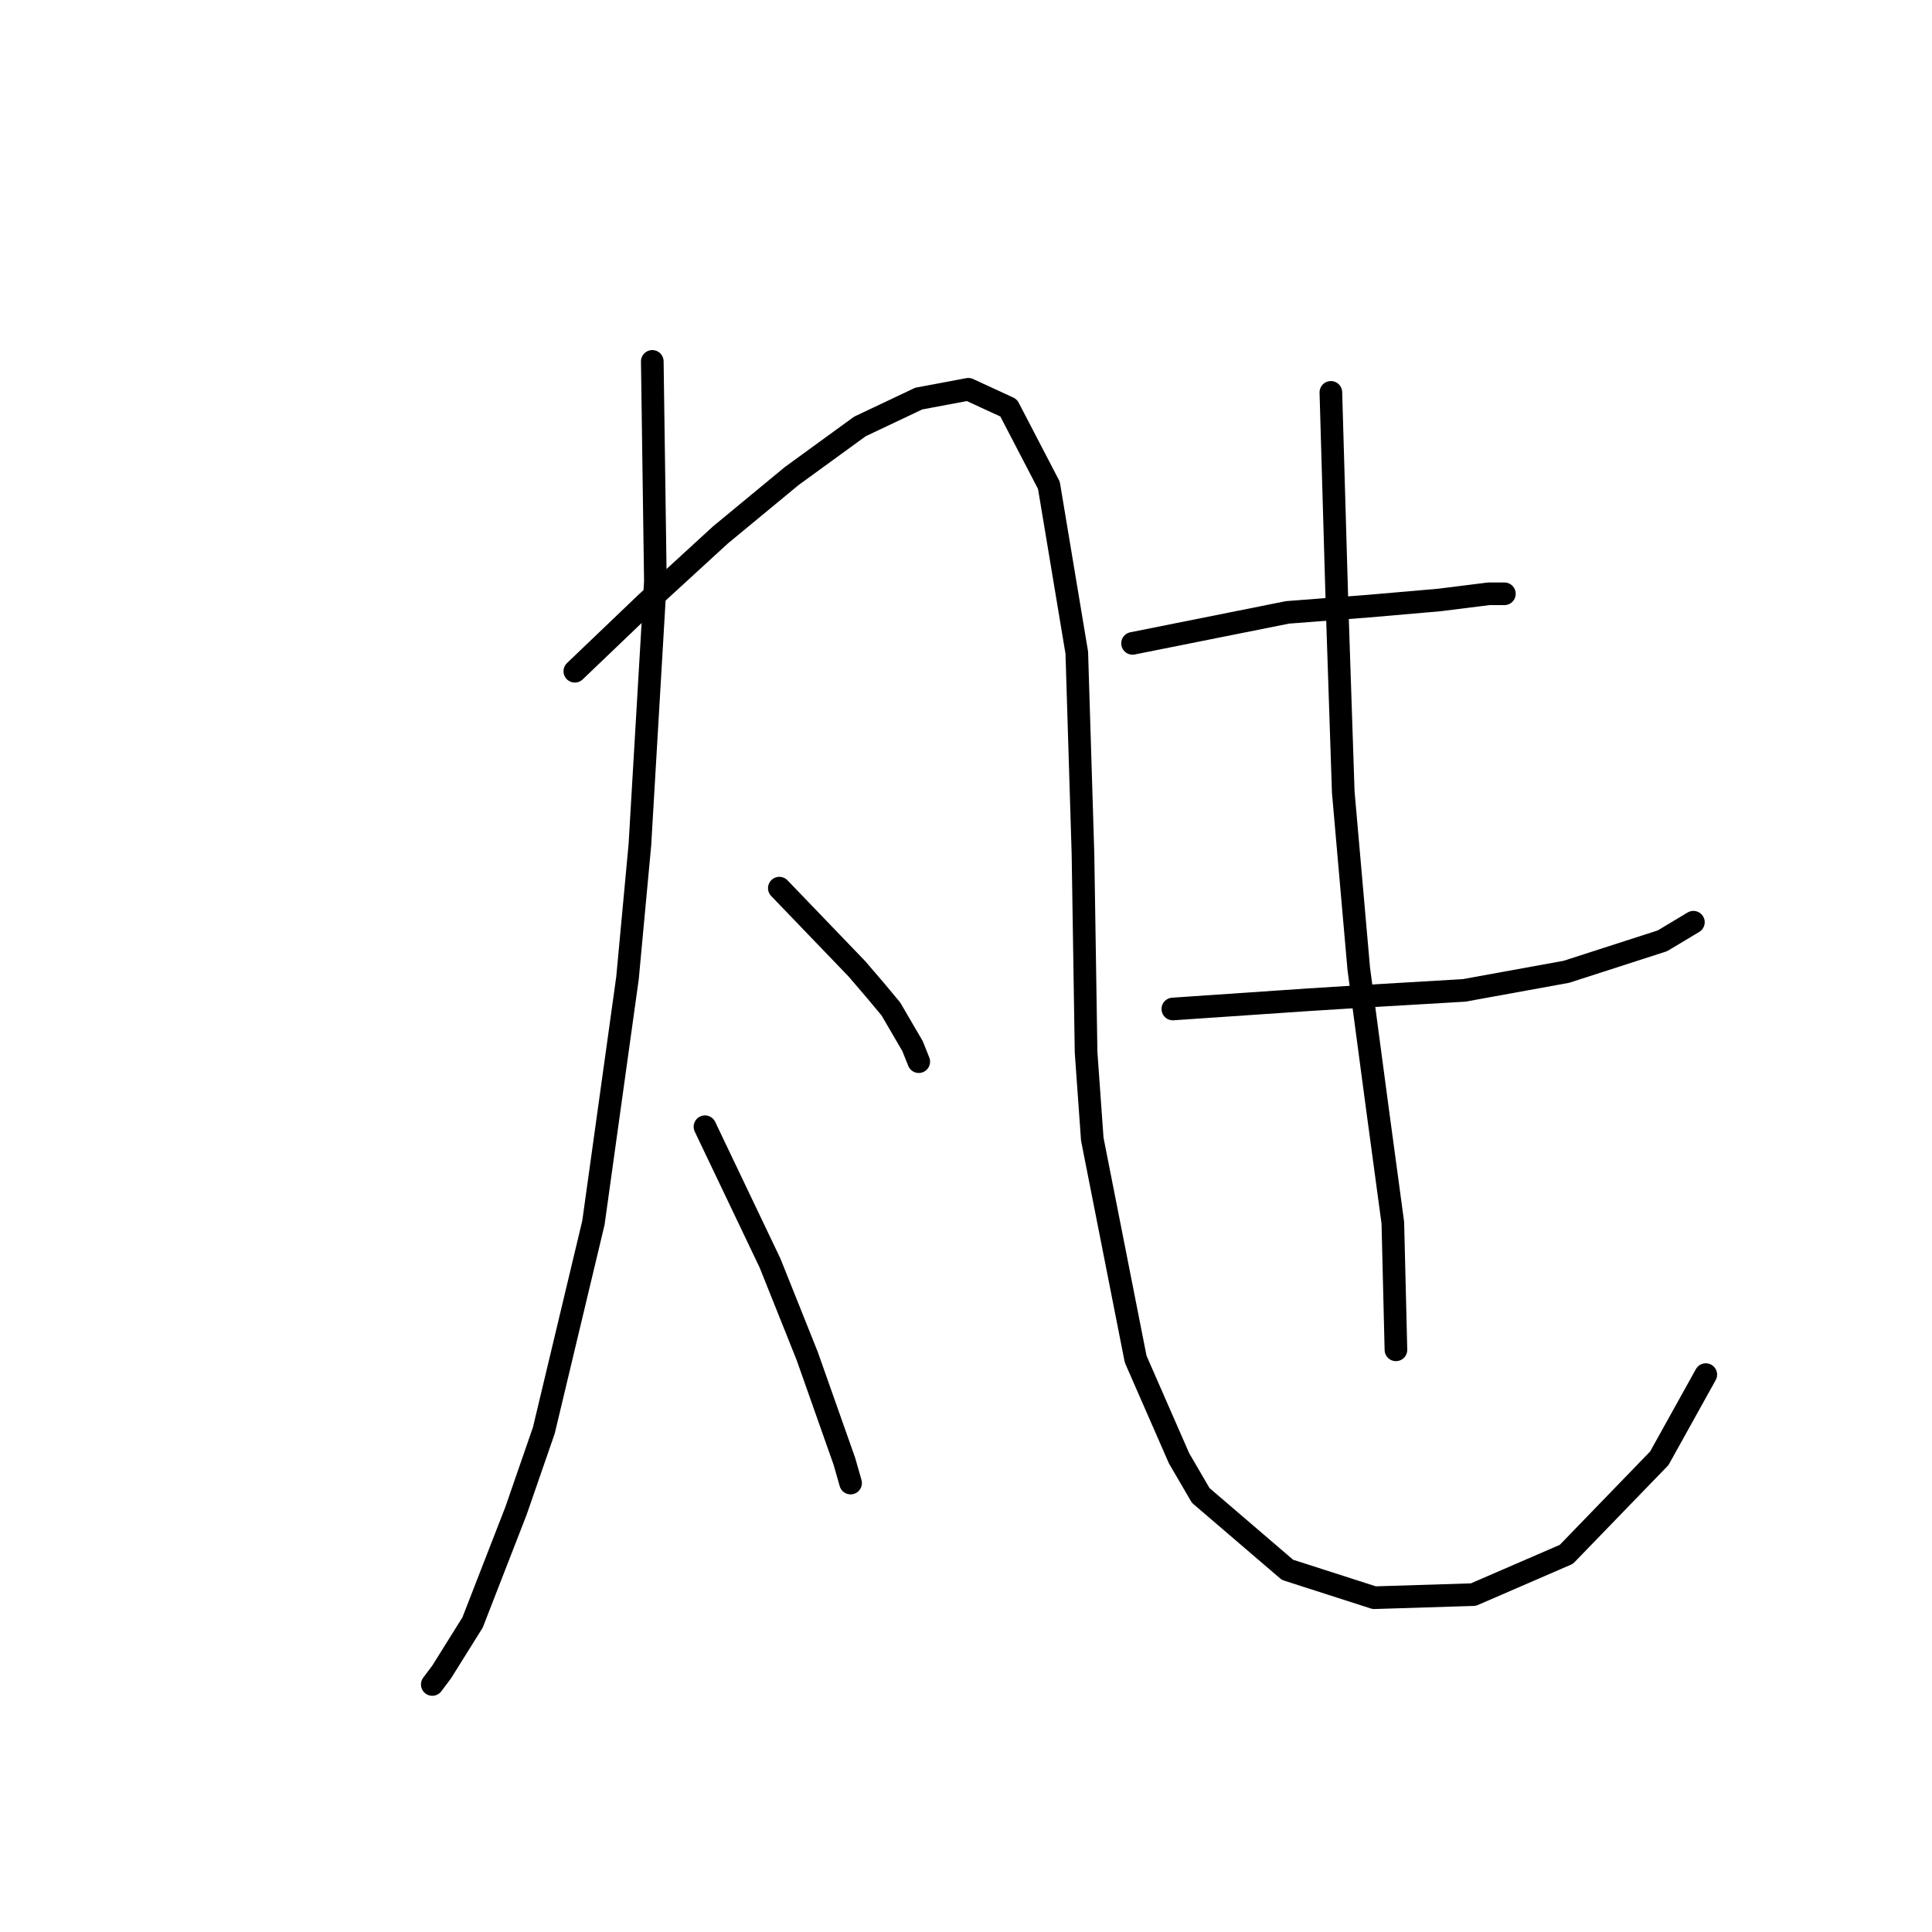 <?xml version="1.0" standalone="no"?>
    <svg width="256" height="256" xmlns="http://www.w3.org/2000/svg" version="1.1">
    <polyline stroke="black" stroke-width="3" stroke-linecap="round" fill="transparent" stroke-linejoin="round" points="86.432 47.887 86.842 77.037 84.789 111.936 83.147 129.59 78.631 162.025 72.062 189.534 68.367 200.209 62.619 214.989 58.513 221.558 57.281 223.201 57.281 223.201 " />
        <polyline stroke="black" stroke-width="3" stroke-linecap="round" fill="transparent" stroke-linejoin="round" points="76.167 88.944 85.611 79.911 95.464 70.879 104.907 63.078 113.94 56.509 121.741 52.814 128.31 51.582 133.647 54.045 138.985 64.31 142.68 86.48 143.501 113.168 143.912 139.444 144.733 150.94 150.481 180.091 156.229 193.229 159.103 198.156 170.599 208.009 182.095 211.705 195.233 211.294 207.55 205.957 219.867 193.229 226.026 182.143 226.026 182.143 " />
        <polyline stroke="black" stroke-width="3" stroke-linecap="round" fill="transparent" stroke-linejoin="round" points="103.265 117.684 113.529 128.359 115.993 131.233 118.046 133.696 120.92 138.623 121.741 140.676 121.741 140.676 " />
        <polyline stroke="black" stroke-width="3" stroke-linecap="round" fill="transparent" stroke-linejoin="round" points="93.411 149.298 102.033 167.363 104.497 173.521 106.96 179.68 111.887 193.639 112.708 196.513 112.708 196.513 " />
        <polyline stroke="black" stroke-width="3" stroke-linecap="round" fill="transparent" stroke-linejoin="round" points="150.07 85.249 170.599 81.143 181.274 80.322 190.717 79.501 197.286 78.68 199.339 78.68 199.339 78.68 " />
        <polyline stroke="black" stroke-width="3" stroke-linecap="round" fill="transparent" stroke-linejoin="round" points="155.408 133.696 173.473 132.464 180.042 132.054 194.001 131.233 207.55 128.769 220.278 124.663 224.383 122.2 224.383 122.2 " />
        <polyline stroke="black" stroke-width="3" stroke-linecap="round" fill="transparent" stroke-linejoin="round" points="176.347 51.992 177.168 80.322 177.989 104.956 180.042 128.359 182.505 146.834 184.558 162.025 184.969 178.859 184.969 178.859 " />
        </svg>